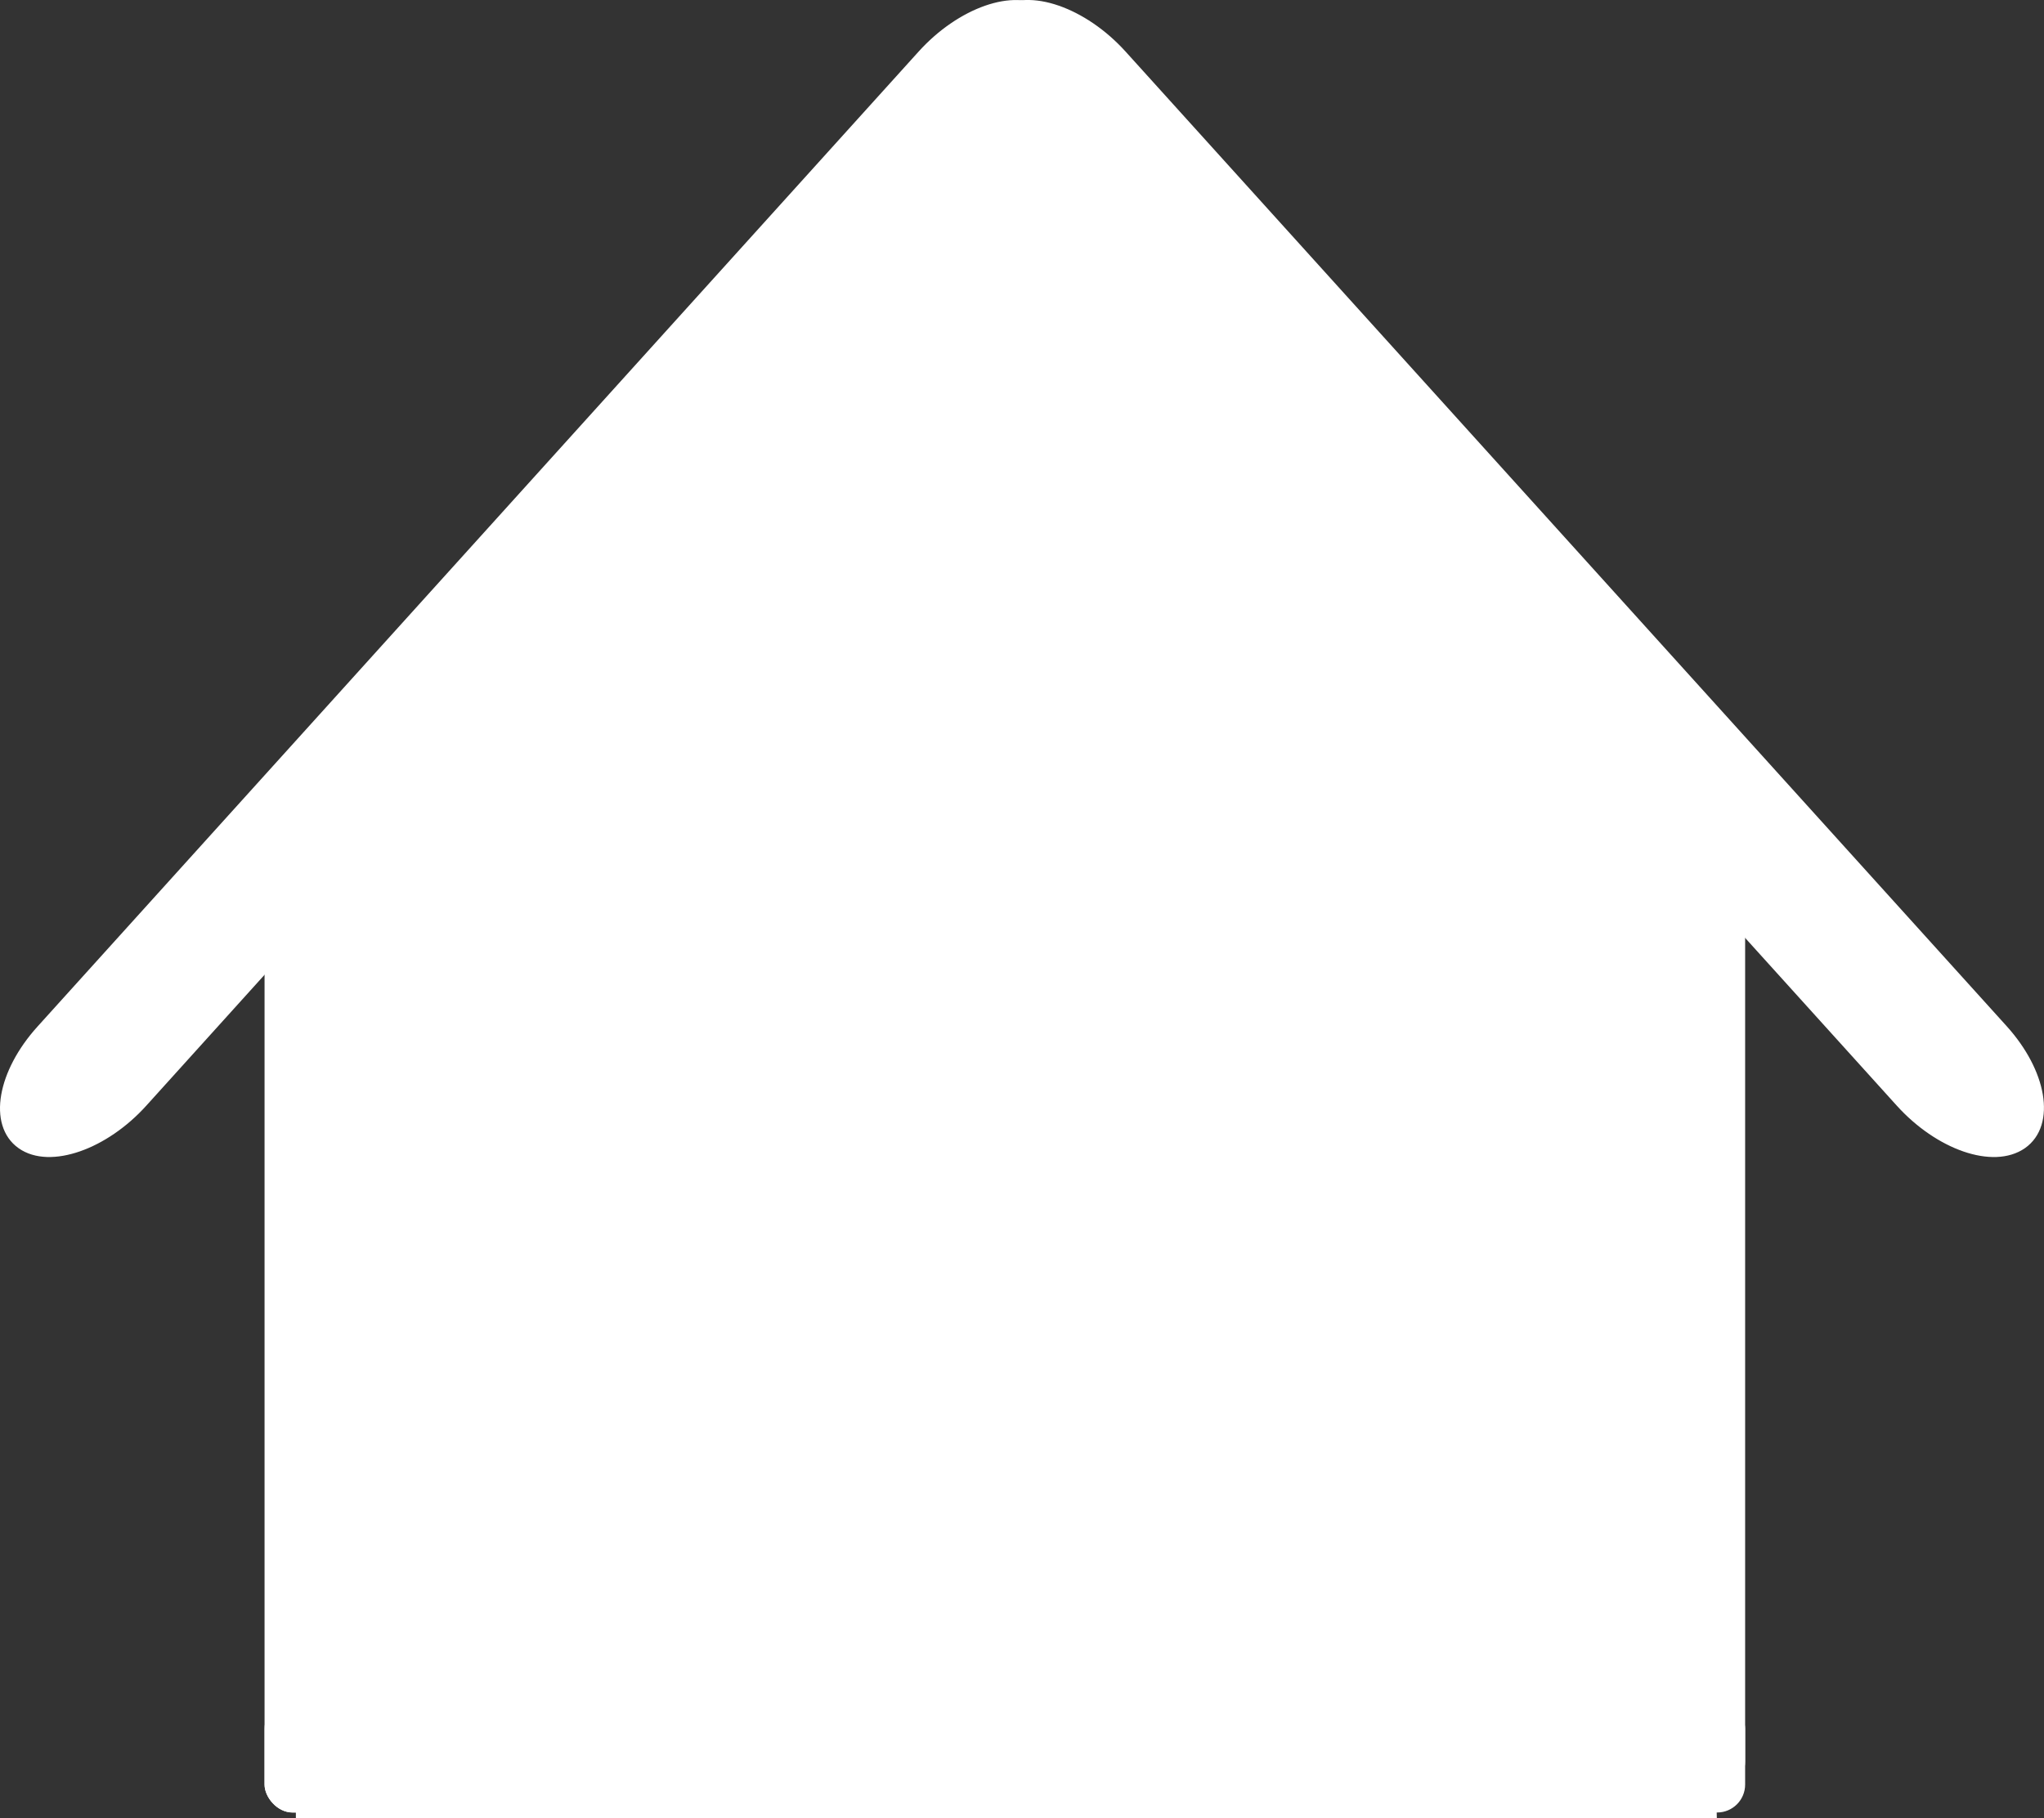 <svg xmlns="http://www.w3.org/2000/svg" viewBox="0 0 176.93 157.4"><rect x="0" y="0" width="176.93" height="157.4" fill="#333333" stroke="none"/><defs><style>.cls-1,.cls-2{fill:#fff;}.cls-2{stroke:#fff;stroke-miterlimit:10;}</style></defs><g id="Layer_2" data-name="Layer 2"><g id="Layer_1-2" data-name="Layer 1"><g id="Group_53" data-name="Group 53"><rect id="Rectangle_197" data-name="Rectangle 197" class="cls-1" x="22.9" y="147.25" width="128.16" height="9.67" rx="2.42"/><rect id="Rectangle_198" data-name="Rectangle 198" class="cls-1" x="22.9" y="70.77" width="9.98" height="86.15" rx="2.42"/><rect id="Rectangle_199" data-name="Rectangle 199" class="cls-1" x="141.27" y="67.2" width="9.79" height="87.73" rx="2.42"/><path id="Path_85" data-name="Path 85" class="cls-2" d="M173.33,89.18,97.05,4.79C93.7,1.09,89-.53,86.59,1.18h0c-2.42,1.71-1.67,6.1,1.68,9.81l76.28,84.39c3.35,3.71,8,5.32,10.45,3.61h0C177.43,97.28,176.68,92.89,173.33,89.18Z"/><path id="Path_86" data-name="Path 86" class="cls-2" d="M3.61,89.22,79.87,4.82c3.34-3.71,8-5.34,10.41-3.65h0c2.4,1.7,1.64,6.08-1.71,9.78L12.32,95.36C9,99.06,4.3,100.7,1.9,99h0C-.5,97.31.26,92.93,3.61,89.22Z"/></g><polygon class="cls-1" points="148.61 157.4 25.61 157.4 25.61 70.4 86.61 4.4 146.61 70.4 148.61 157.4"/></g></g></svg>